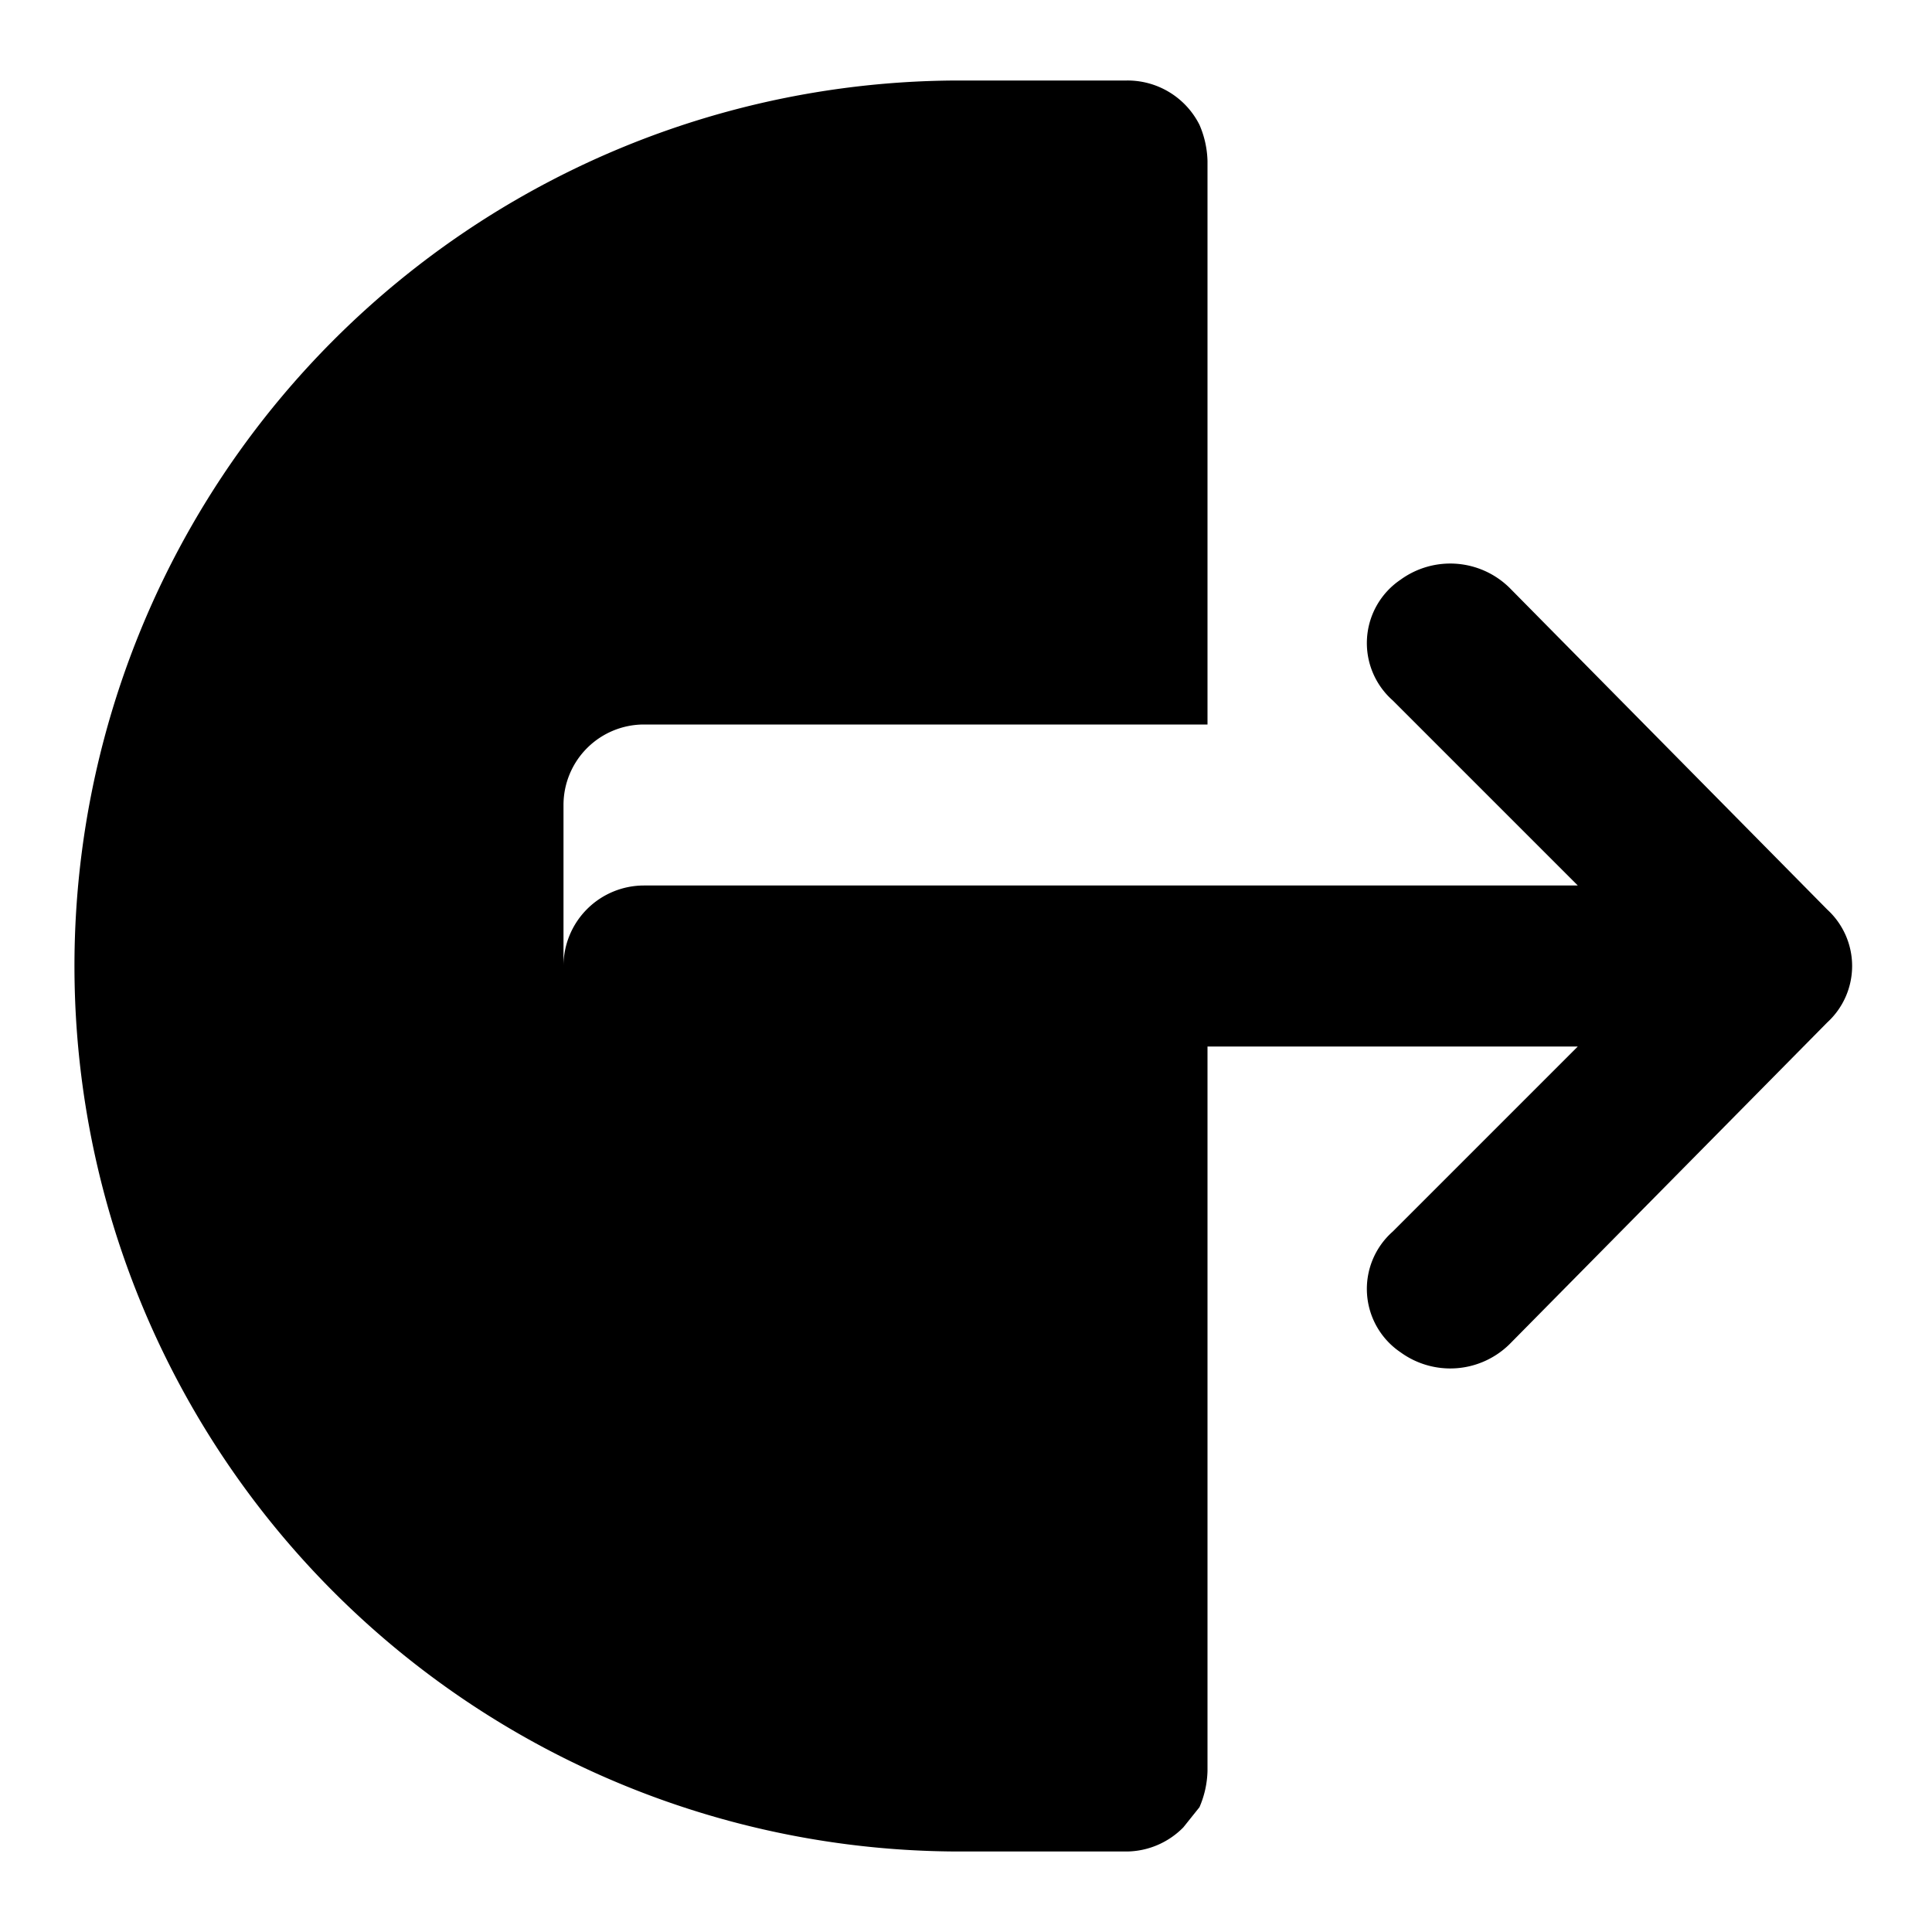 <?xml version="1.0" encoding="utf-8"?>
<svg width="800px" height="800px" viewBox="0 0 48 48" xmlns="http://www.w3.org/2000/svg">
  <title>output-solid</title>
  <g id="Layer_2" data-name="Layer 2">
    <g id="invisible_box" data-name="invisible box">
      <rect width="48" height="48" fill="none"/>
    </g>
    <g id="Q3_icons" data-name="Q3 icons">
      <path d="M45.4,22.6l-7.9-8a2.1,2.1,0,0,0-2.7-.2,1.9,1.9,0,0,0-.2,3L39.2,22H16a2,2,0,0,0-2,2V20a2,2,0,0,1,2-2H30V4a2.4,2.4,0,0,0-.2-.9A2,2,0,0,0,28,2H23.8a22,22,0,0,0,.1,44H28a2,2,0,0,0,1.4-.6l.4-.5A2.4,2.4,0,0,0,30,44V26h9.2l-4.6,4.6a1.9,1.9,0,0,0,.2,3,2.1,2.1,0,0,0,2.7-.2l7.9-8A1.9,1.9,0,0,0,45.4,22.6Z"/>
    </g>
  </g>
</svg>